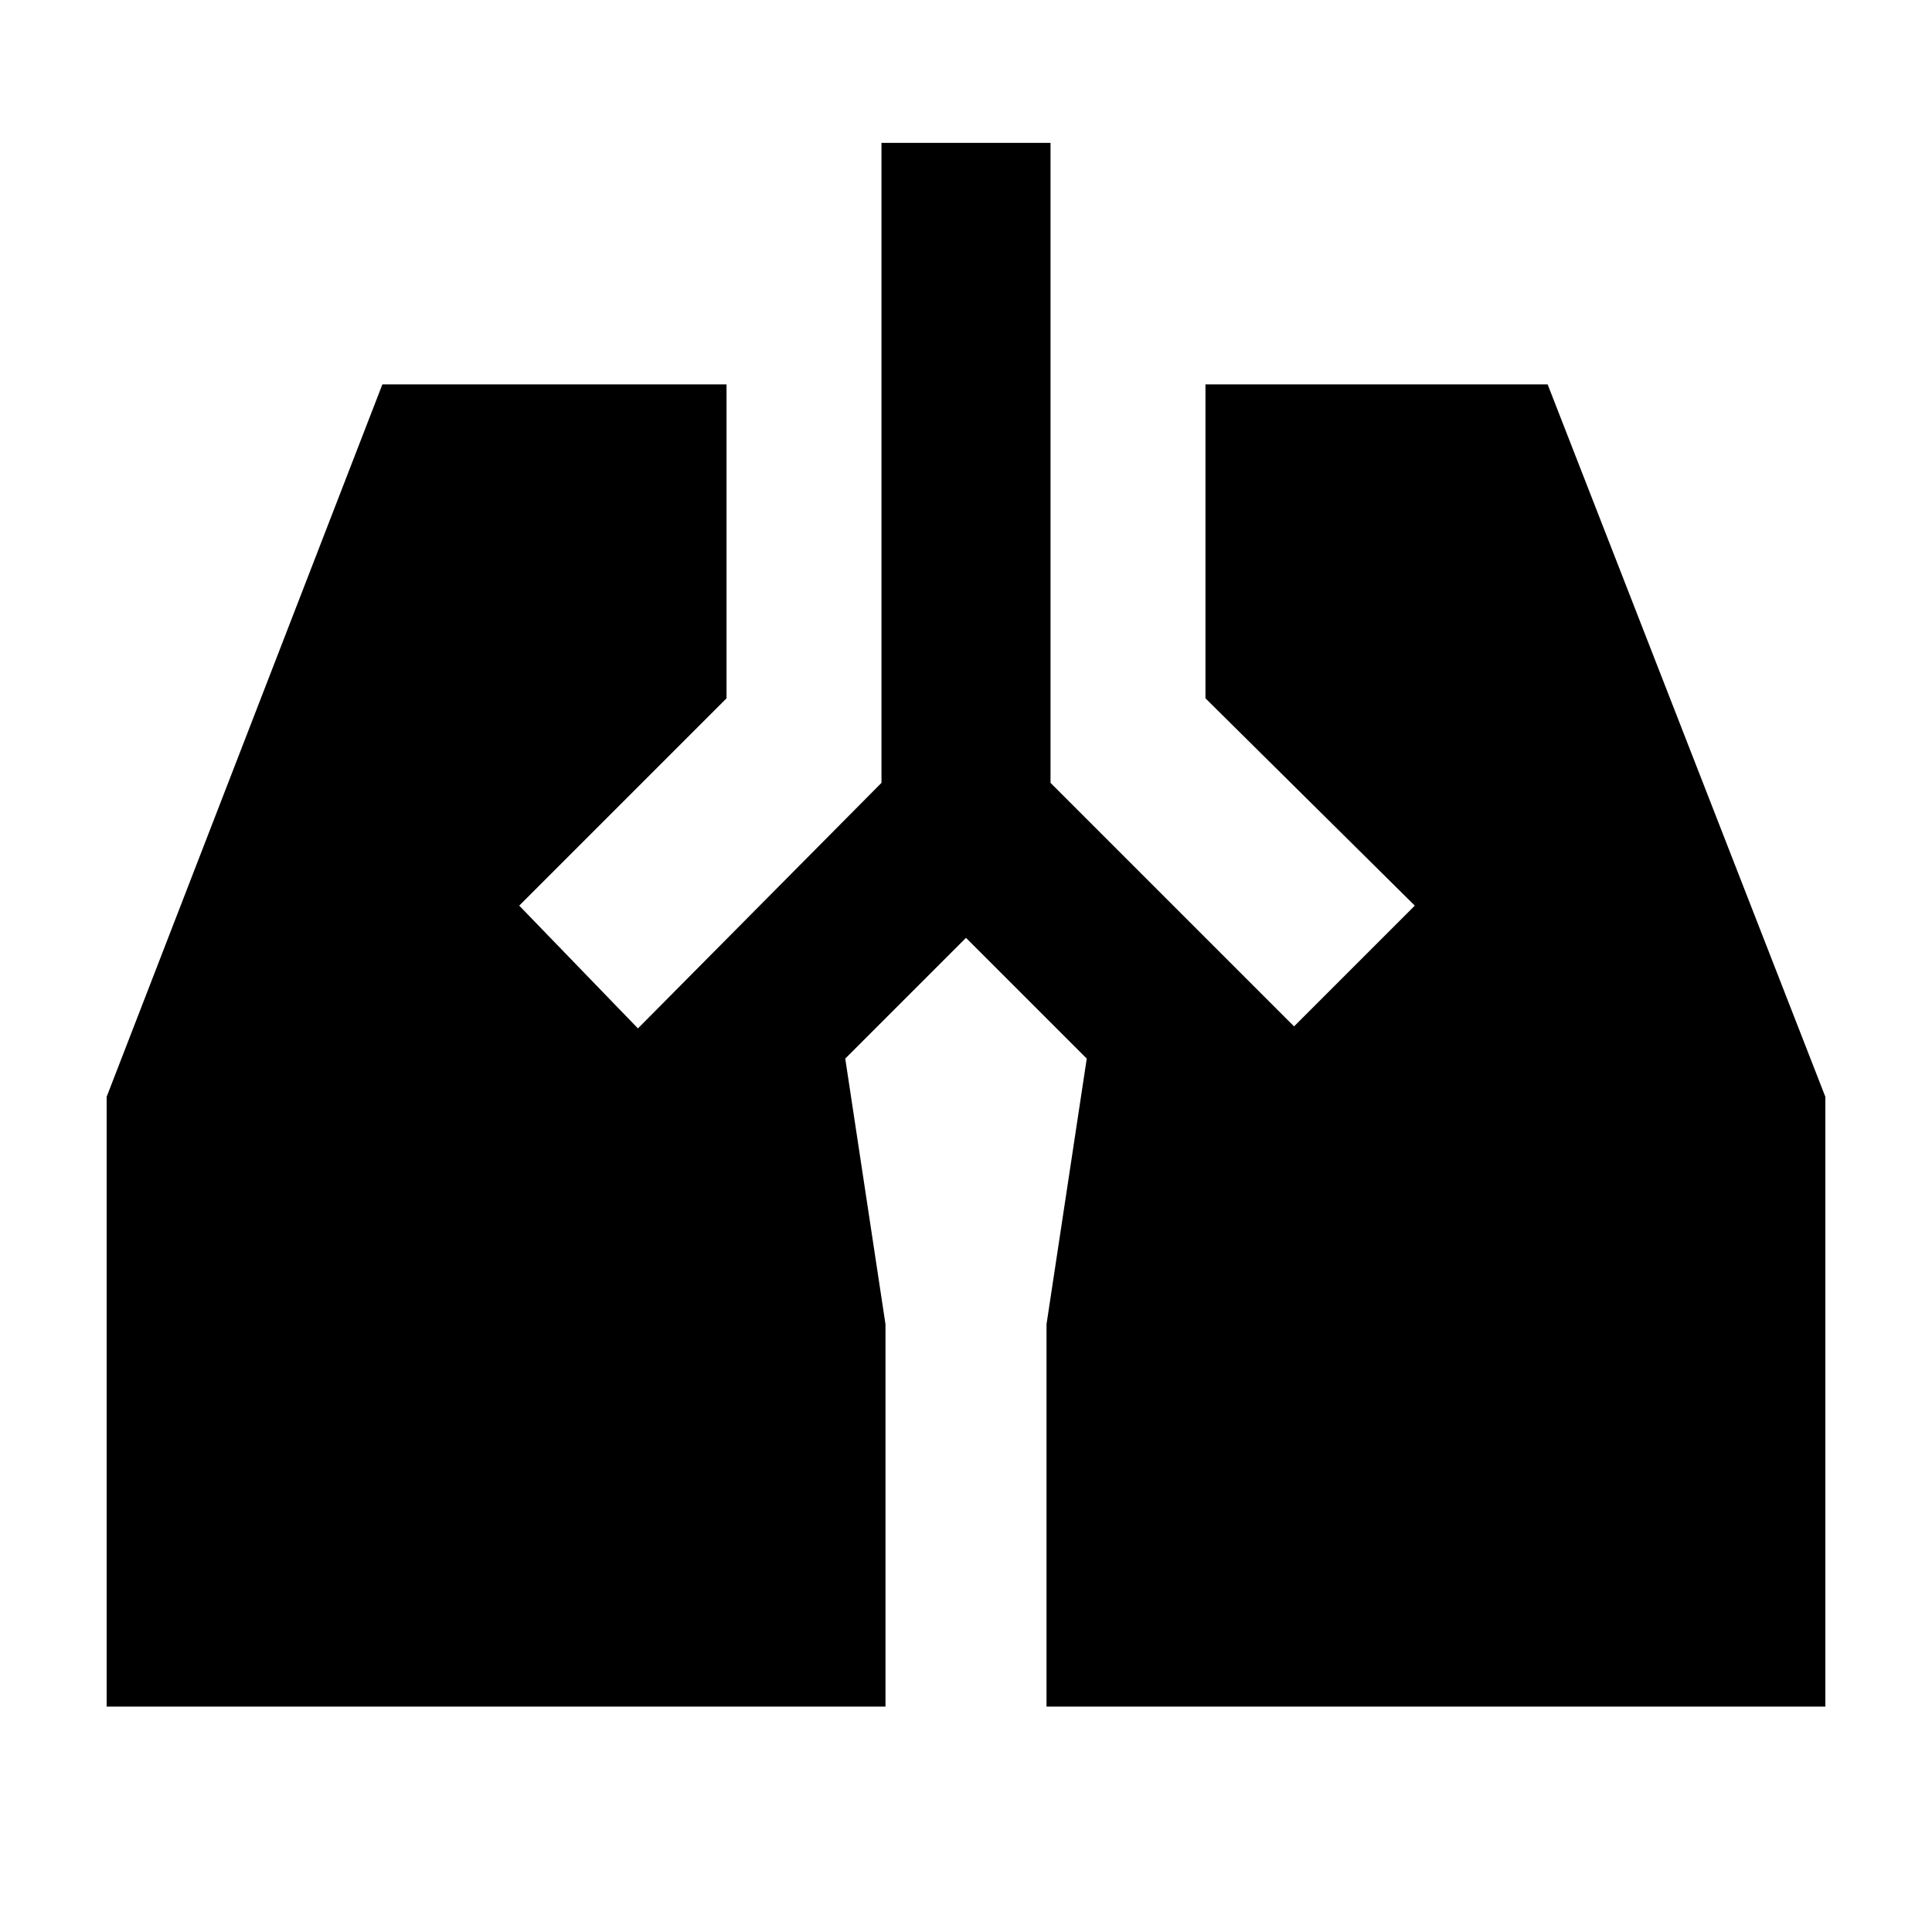 <svg xmlns="http://www.w3.org/2000/svg" height="40" width="40"><path d="M18.25 2.958h3.5v13.25l5.042 5.042 2.5-2.5-4.334-4.292v-6.5h7.084l5.75 14.75v12.625H21.667v-7.916l.833-5.5-2.5-2.5-2.5 2.5.833 5.5v7.916H2.208V22.708l5.709-14.75h7.125v6.5L10.75 18.75l2.458 2.542 5.042-5.084Z"/></svg>